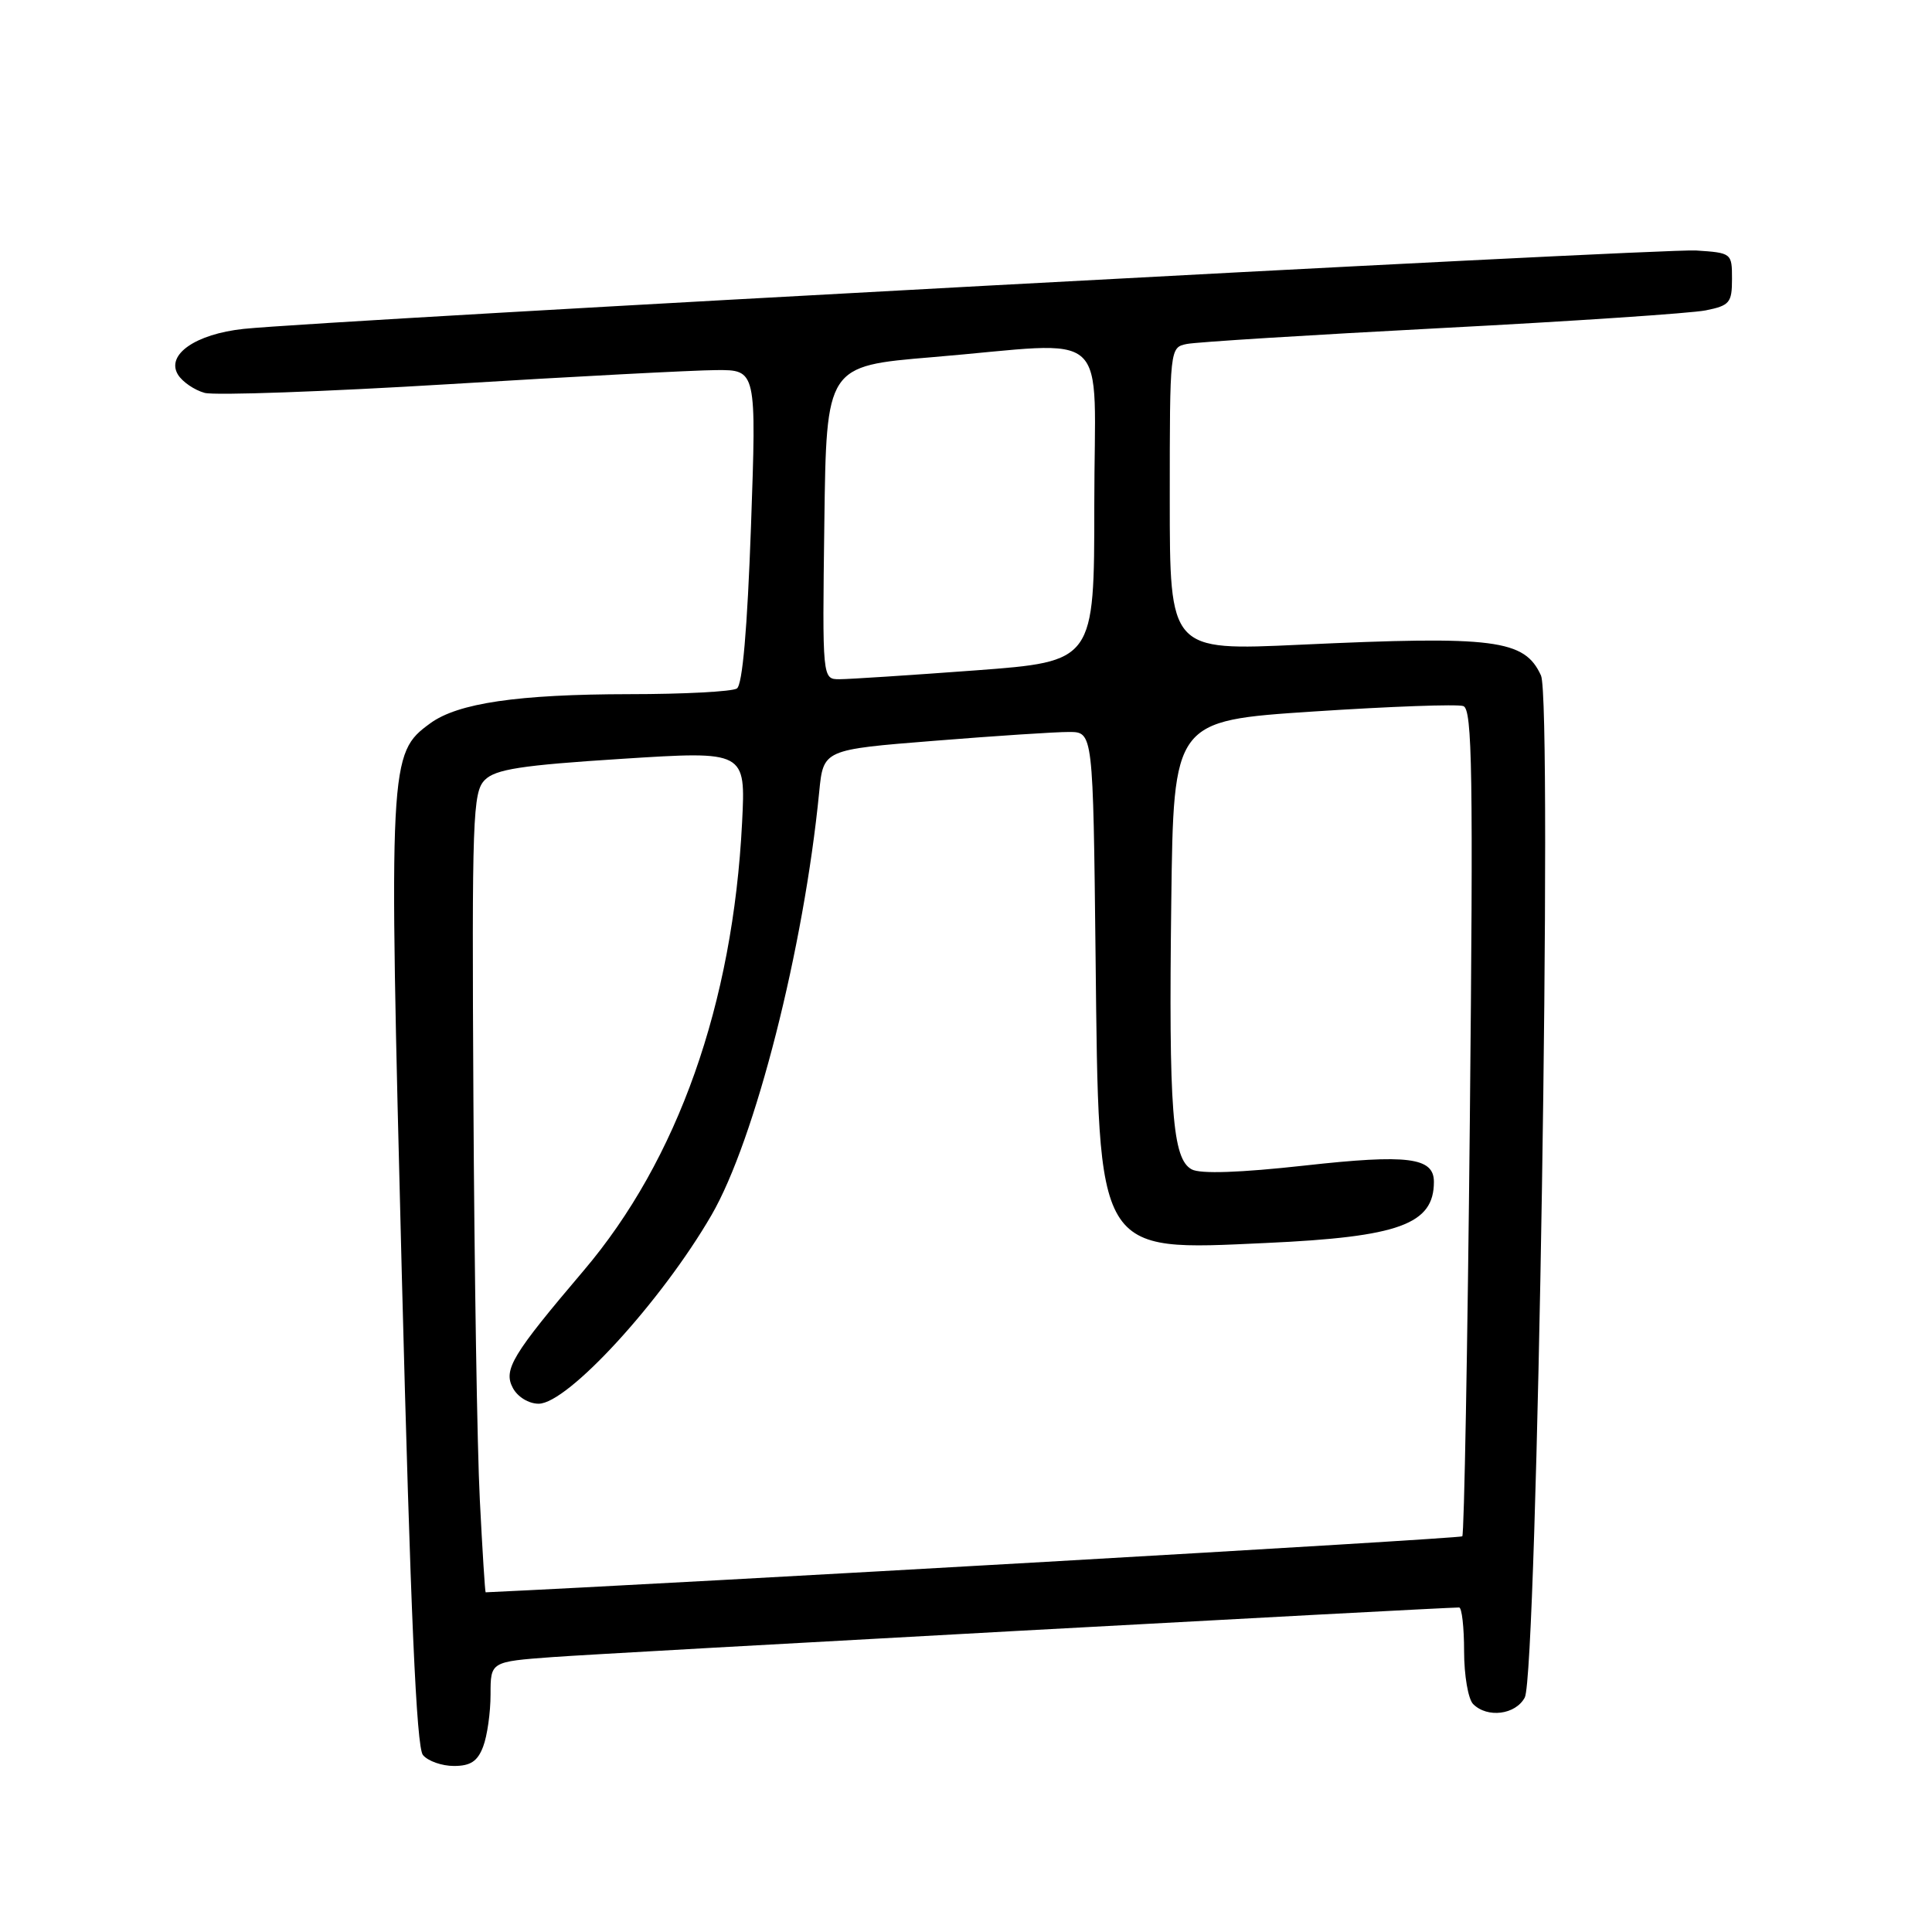 <?xml version="1.0" encoding="UTF-8" standalone="no"?>
<!DOCTYPE svg PUBLIC "-//W3C//DTD SVG 1.1//EN" "http://www.w3.org/Graphics/SVG/1.1/DTD/svg11.dtd" >
<svg xmlns="http://www.w3.org/2000/svg" xmlns:xlink="http://www.w3.org/1999/xlink" version="1.1" viewBox="0 0 256 256">
 <g >
 <path fill="currentColor"
d=" M 64.02 231.43 C 64.56 230.02 65.00 226.91 65.00 224.52 C 65.00 220.18 65.00 220.18 73.25 219.57 C 79.89 219.07 190.95 213.00 193.34 213.00 C 193.70 213.00 194.00 215.61 194.00 218.80 C 194.00 221.99 194.54 225.14 195.20 225.80 C 197.09 227.69 200.82 227.21 202.04 224.93 C 203.70 221.83 205.74 92.93 204.19 89.51 C 202.01 84.73 198.10 84.23 172.25 85.43 C 155.00 86.23 155.00 86.23 155.00 66.13 C 155.00 46.10 155.01 46.04 157.25 45.58 C 158.49 45.32 173.68 44.38 191.00 43.47 C 208.32 42.57 224.07 41.51 226.00 41.13 C 229.19 40.49 229.50 40.12 229.50 36.96 C 229.50 33.54 229.45 33.50 224.72 33.19 C 220.07 32.90 42.76 42.47 32.28 43.58 C 25.91 44.26 21.97 47.00 23.58 49.64 C 24.17 50.60 25.77 51.69 27.12 52.06 C 28.48 52.42 43.07 51.90 59.55 50.90 C 76.02 49.89 91.92 49.06 94.87 49.04 C 100.24 49.00 100.24 49.00 99.51 69.75 C 99.02 83.39 98.38 90.75 97.64 91.23 C 97.01 91.64 90.60 91.98 83.39 91.98 C 68.61 92.00 60.67 93.16 57.00 95.85 C 51.54 99.84 51.50 100.73 53.24 168.80 C 54.40 213.76 55.18 231.51 56.04 232.55 C 56.70 233.35 58.55 234.00 60.15 234.00 C 62.34 234.00 63.29 233.38 64.02 231.43 Z  M 63.58 198.75 C 63.23 192.01 62.85 168.18 62.73 145.80 C 62.52 108.31 62.64 104.95 64.24 103.35 C 65.65 101.93 69.04 101.40 82.39 100.55 C 98.81 99.50 98.81 99.50 98.33 109.00 C 97.12 133.01 89.80 153.69 77.33 168.37 C 67.86 179.52 66.66 181.50 67.96 183.92 C 68.59 185.10 70.06 186.00 71.37 186.00 C 75.22 186.00 87.66 172.43 94.28 161.00 C 100.05 151.05 106.52 125.63 108.55 104.92 C 109.10 99.33 109.10 99.33 123.80 98.16 C 131.89 97.51 139.93 96.98 141.67 96.99 C 144.84 97.00 144.84 97.00 145.17 126.75 C 145.61 166.56 145.12 165.74 167.80 164.70 C 185.40 163.90 190.00 162.22 190.00 156.60 C 190.00 153.36 186.56 152.92 172.89 154.44 C 164.32 155.39 159.06 155.57 157.91 154.95 C 155.35 153.58 154.85 147.10 155.20 119.50 C 155.50 95.50 155.50 95.50 174.00 94.28 C 184.18 93.61 193.13 93.28 193.90 93.56 C 195.09 93.98 195.22 102.37 194.76 148.59 C 194.46 178.58 194.01 203.32 193.76 203.57 C 193.45 203.88 90.02 209.81 64.35 210.99 C 64.27 211.00 63.92 205.49 63.58 198.75 Z  M 109.23 69.25 C 109.50 48.50 109.50 48.50 123.50 47.33 C 147.77 45.31 145.00 42.80 145.00 66.82 C 145.00 87.65 145.00 87.65 129.25 88.83 C 120.59 89.47 112.48 90.00 111.23 90.00 C 108.96 90.00 108.96 90.00 109.23 69.25 Z "/>
</g>
</svg>